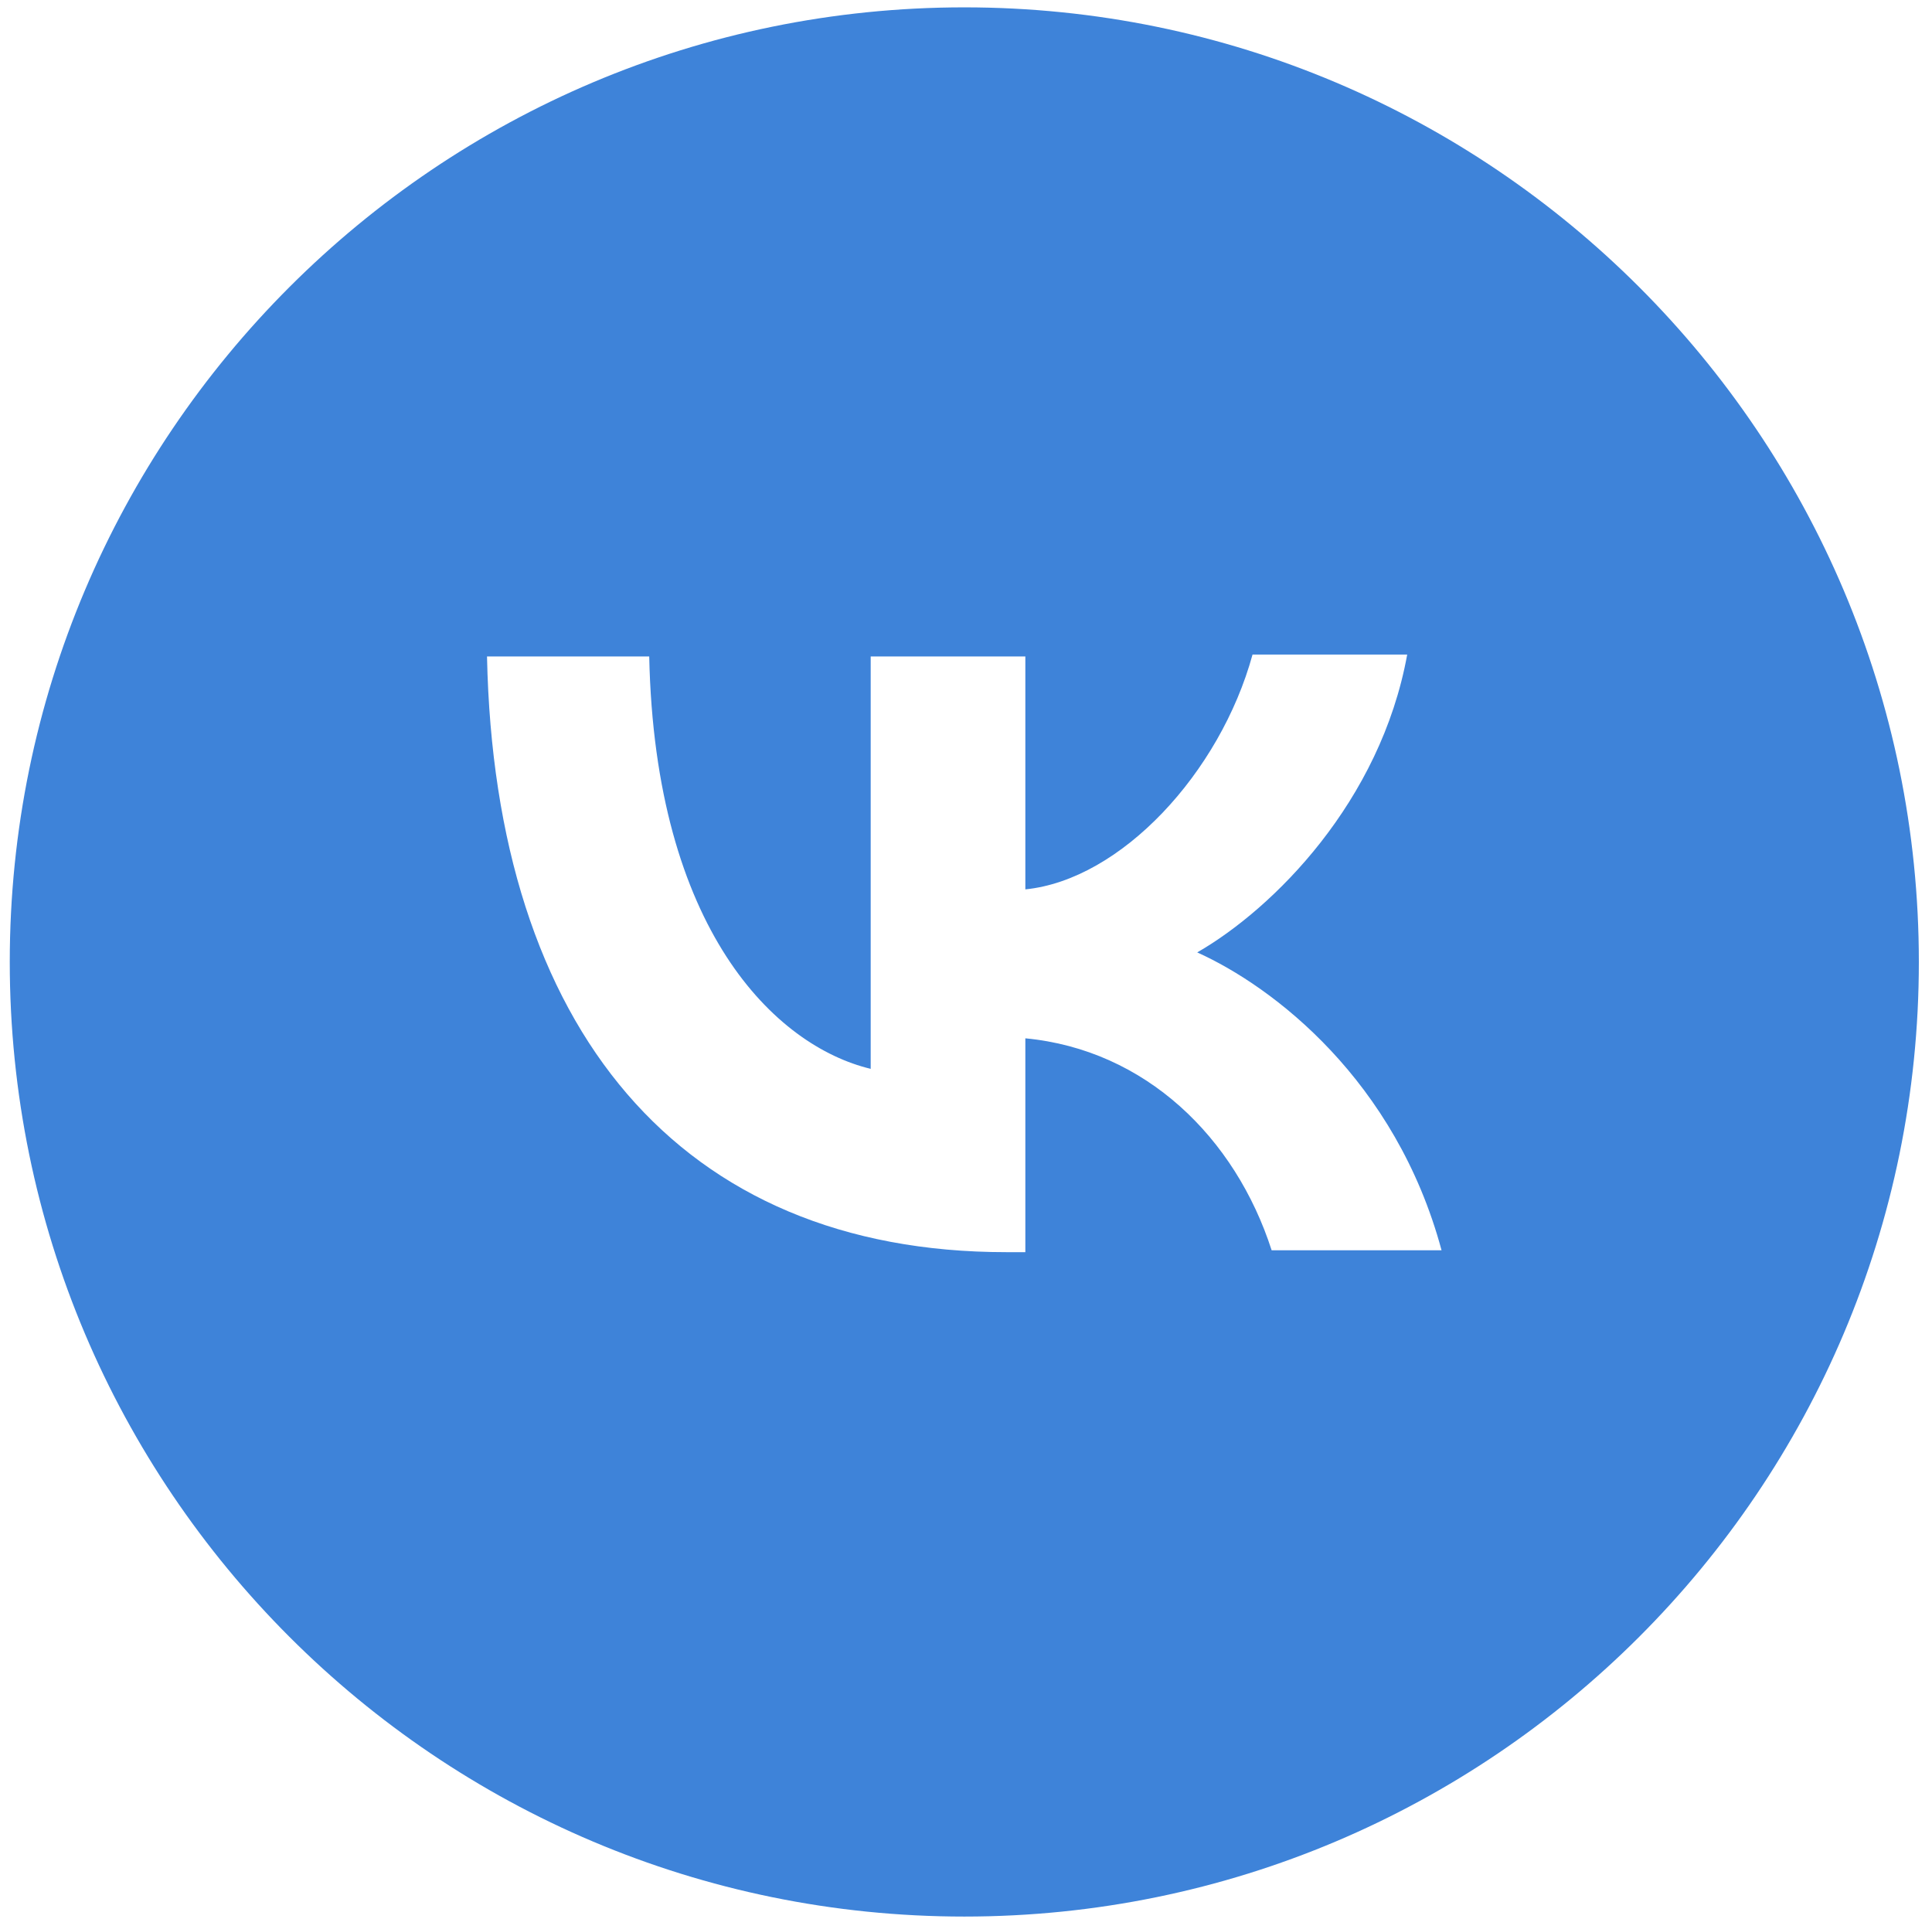 <svg width="145" height="144" viewBox="0 0 145 144" fill="none" xmlns="http://www.w3.org/2000/svg">
<path fill-rule="evenodd" clip-rule="evenodd" d="M72.373 143.831C111.919 143.831 144.013 111.737 144.013 72.192C144.013 32.646 111.919 0.552 72.373 0.552C32.828 0.552 0.733 32.646 0.733 72.192C0.733 111.737 32.828 143.831 72.373 143.831ZM36.551 49.268C37.126 77.206 51.024 93.97 75.522 93.97H76.954V77.922C85.979 78.78 92.714 85.373 95.438 93.828H108.191C104.751 81.075 95.584 74.058 89.853 71.475C95.584 68.181 103.61 60.155 105.613 49.122H94.005C91.569 58.006 84.118 66.027 76.954 66.744V49.264H65.347V80.213C58.183 78.493 49.158 69.755 48.725 49.264H36.547L36.551 49.268Z" fill="#3E83D9"/>
</svg>
